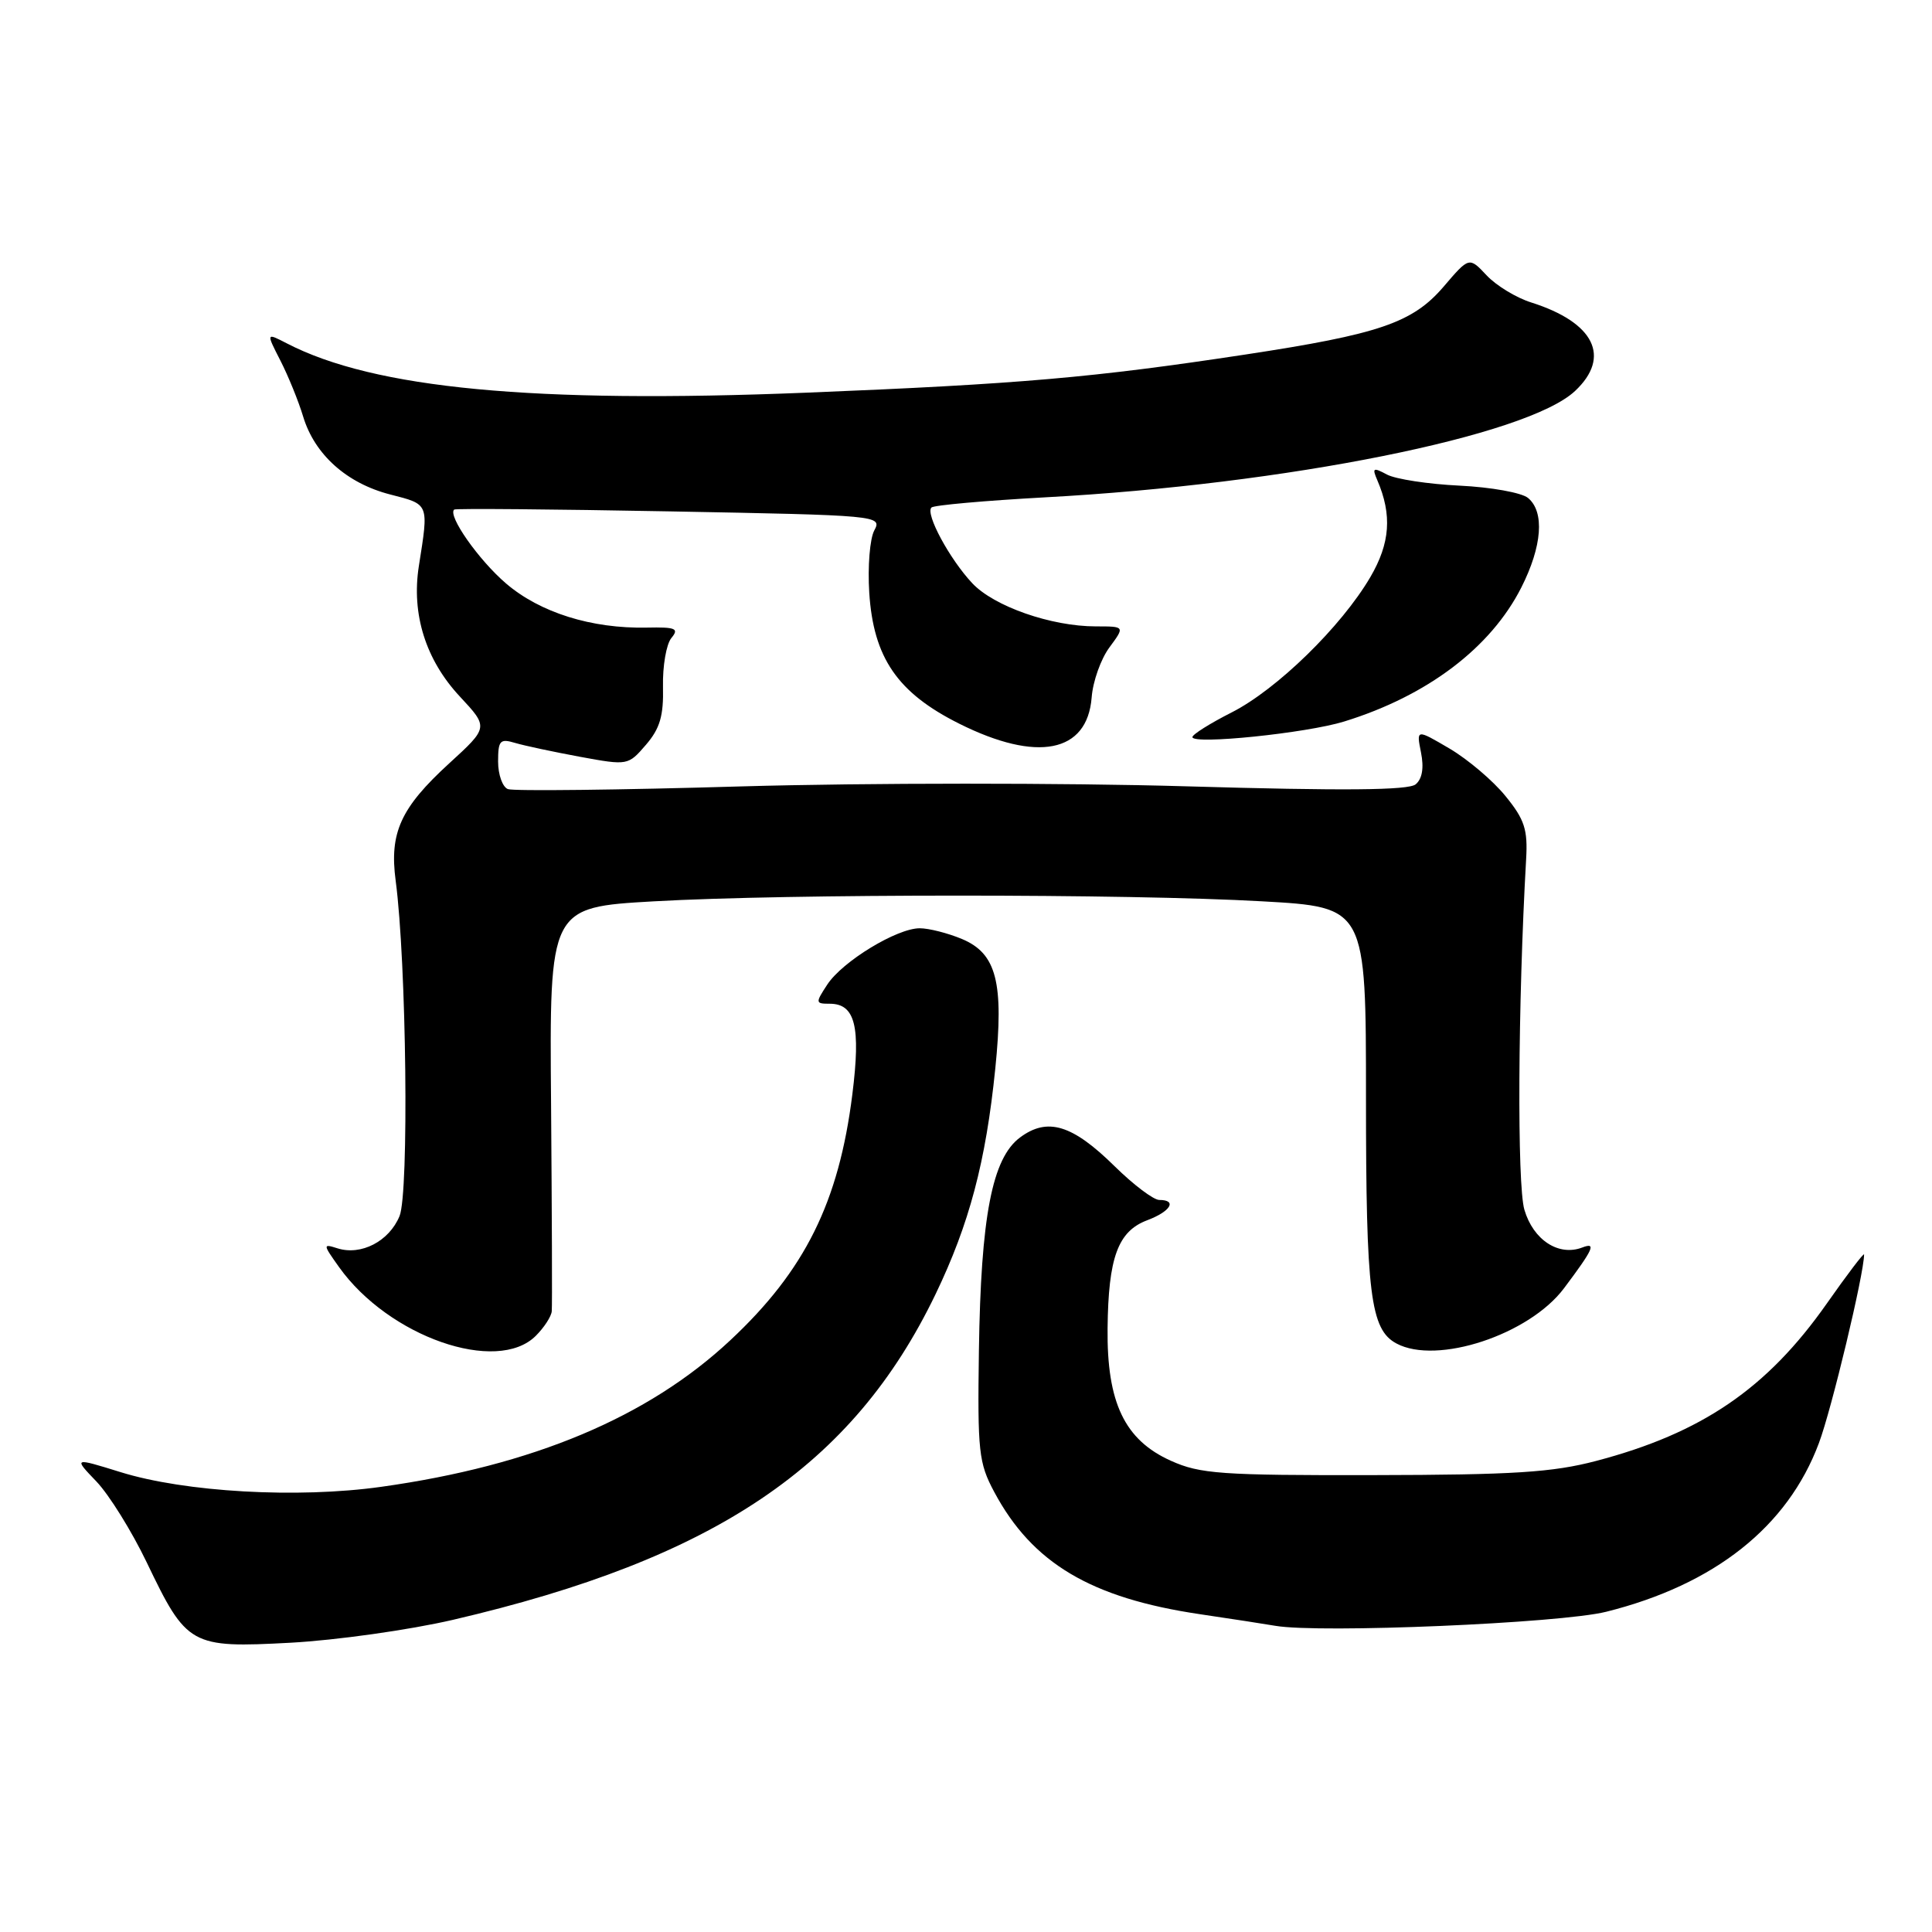 <?xml version="1.0" encoding="UTF-8" standalone="no"?>
<!DOCTYPE svg PUBLIC "-//W3C//DTD SVG 1.1//EN" "http://www.w3.org/Graphics/SVG/1.1/DTD/svg11.dtd" >
<svg xmlns="http://www.w3.org/2000/svg" xmlns:xlink="http://www.w3.org/1999/xlink" version="1.1" viewBox="0 0 256 256">
 <g >
 <path fill="currentColor"
d=" M 60.00 214.64 C 94.77 206.55 112.99 194.26 123.96 171.50 C 128.44 162.19 130.63 153.93 131.88 141.60 C 133.04 130.17 132.05 126.34 127.46 124.42 C 125.59 123.64 123.08 123.00 121.87 123.00 C 118.84 123.00 111.63 127.39 109.62 130.46 C 108.03 132.89 108.04 133.00 109.94 133.00 C 113.32 133.00 114.07 136.00 112.94 145.01 C 111.15 159.30 106.66 168.35 96.77 177.59 C 85.87 187.79 70.61 194.20 50.52 197.01 C 39.44 198.57 24.50 197.72 15.96 195.06 C 9.73 193.13 9.73 193.13 12.78 196.31 C 14.46 198.07 17.45 202.88 19.43 207.00 C 24.75 218.10 25.25 218.38 38.50 217.67 C 44.55 217.34 54.22 215.98 60.00 214.64 Z  M 212.82 213.57 C 227.18 209.98 236.87 202.31 241.01 191.23 C 242.70 186.74 247.00 168.76 247.00 166.23 C 247.00 165.93 244.77 168.86 242.05 172.74 C 234.14 184.00 225.49 189.90 211.50 193.58 C 205.72 195.10 200.56 195.43 181.98 195.46 C 161.81 195.50 159.01 195.30 155.15 193.56 C 149.02 190.81 146.65 185.85 146.76 176.00 C 146.86 166.63 148.13 163.15 152.01 161.69 C 155.12 160.52 156.02 159.00 153.61 159.00 C 152.85 159.00 150.19 156.99 147.70 154.54 C 142.10 149.02 138.80 148.01 135.16 150.72 C 131.46 153.47 129.97 161.17 129.71 179.00 C 129.52 192.33 129.68 193.84 131.74 197.69 C 136.79 207.14 144.56 211.75 159.00 213.89 C 163.12 214.50 167.62 215.19 169.00 215.43 C 174.88 216.44 206.72 215.09 212.82 213.57 Z  M 71.00 177.00 C 72.10 175.90 73.05 174.44 73.11 173.75 C 73.18 173.06 73.13 160.74 73.02 146.36 C 72.80 120.22 72.80 120.22 86.65 119.43 C 104.44 118.42 149.51 118.42 167.25 119.43 C 181.00 120.20 181.00 120.20 181.00 145.45 C 181.00 171.50 181.58 176.17 185.04 178.02 C 190.40 180.89 202.62 176.86 207.24 170.70 C 211.15 165.49 211.56 164.57 209.66 165.30 C 206.53 166.50 203.17 164.31 201.99 160.30 C 201.01 156.96 201.13 133.00 202.22 113.84 C 202.45 109.92 202.01 108.58 199.49 105.49 C 197.85 103.46 194.51 100.63 192.09 99.20 C 187.67 96.60 187.67 96.60 188.29 99.71 C 188.70 101.75 188.45 103.21 187.58 103.93 C 186.63 104.72 178.05 104.80 157.14 104.19 C 141.10 103.72 114.69 103.73 98.32 104.20 C 81.98 104.68 68.02 104.84 67.30 104.56 C 66.59 104.29 66.00 102.65 66.00 100.91 C 66.00 98.12 66.25 97.84 68.25 98.44 C 69.49 98.81 73.36 99.63 76.86 100.28 C 83.19 101.44 83.23 101.43 85.59 98.69 C 87.45 96.53 87.94 94.85 87.85 90.98 C 87.79 88.25 88.29 85.36 88.96 84.54 C 90.01 83.28 89.55 83.08 85.70 83.16 C 78.37 83.31 71.56 81.17 67.06 77.32 C 63.43 74.21 59.29 68.32 60.18 67.52 C 60.35 67.36 73.19 67.47 88.71 67.76 C 116.50 68.28 116.90 68.31 115.85 70.28 C 115.26 71.37 114.96 75.08 115.18 78.52 C 115.73 87.16 118.92 91.80 127.10 95.89 C 137.44 101.06 144.07 99.75 144.65 92.42 C 144.81 90.29 145.87 87.31 147.01 85.78 C 149.06 83.00 149.06 83.00 145.21 83.00 C 139.29 83.00 131.70 80.35 128.82 77.27 C 125.82 74.07 122.59 68.08 123.42 67.25 C 123.72 66.94 130.50 66.34 138.47 65.90 C 170.45 64.17 202.36 57.76 208.70 51.81 C 213.52 47.29 211.26 42.73 202.90 40.08 C 200.92 39.46 198.25 37.84 196.98 36.48 C 194.67 34.02 194.67 34.02 191.28 37.99 C 187.18 42.77 182.77 44.28 165.00 46.98 C 144.86 50.04 135.07 50.89 106.88 52.03 C 70.66 53.49 49.58 51.49 38.01 45.50 C 35.26 44.08 35.26 44.08 37.16 47.79 C 38.20 49.83 39.56 53.17 40.17 55.20 C 41.69 60.23 45.94 64.04 51.70 65.52 C 56.91 66.86 56.82 66.64 55.50 75.01 C 54.50 81.38 56.41 87.45 60.94 92.30 C 64.74 96.38 64.74 96.38 59.50 101.17 C 53.09 107.04 51.58 110.34 52.43 116.71 C 53.86 127.50 54.21 158.07 52.94 161.14 C 51.56 164.48 47.85 166.40 44.72 165.41 C 42.77 164.79 42.77 164.87 44.92 167.89 C 51.50 177.13 65.86 182.14 71.00 177.00 Z  M 178.12 95.60 C 189.13 92.20 197.53 85.84 201.58 77.85 C 204.35 72.38 204.69 67.82 202.47 65.98 C 201.63 65.28 197.55 64.55 193.40 64.35 C 189.25 64.15 184.92 63.49 183.78 62.88 C 181.95 61.90 181.79 61.99 182.50 63.63 C 184.48 68.23 184.21 71.97 181.57 76.48 C 177.72 83.04 169.19 91.36 163.20 94.40 C 160.34 95.85 158.00 97.32 158.00 97.67 C 158.00 98.70 173.12 97.15 178.12 95.60 Z "/>
</g>
</svg>